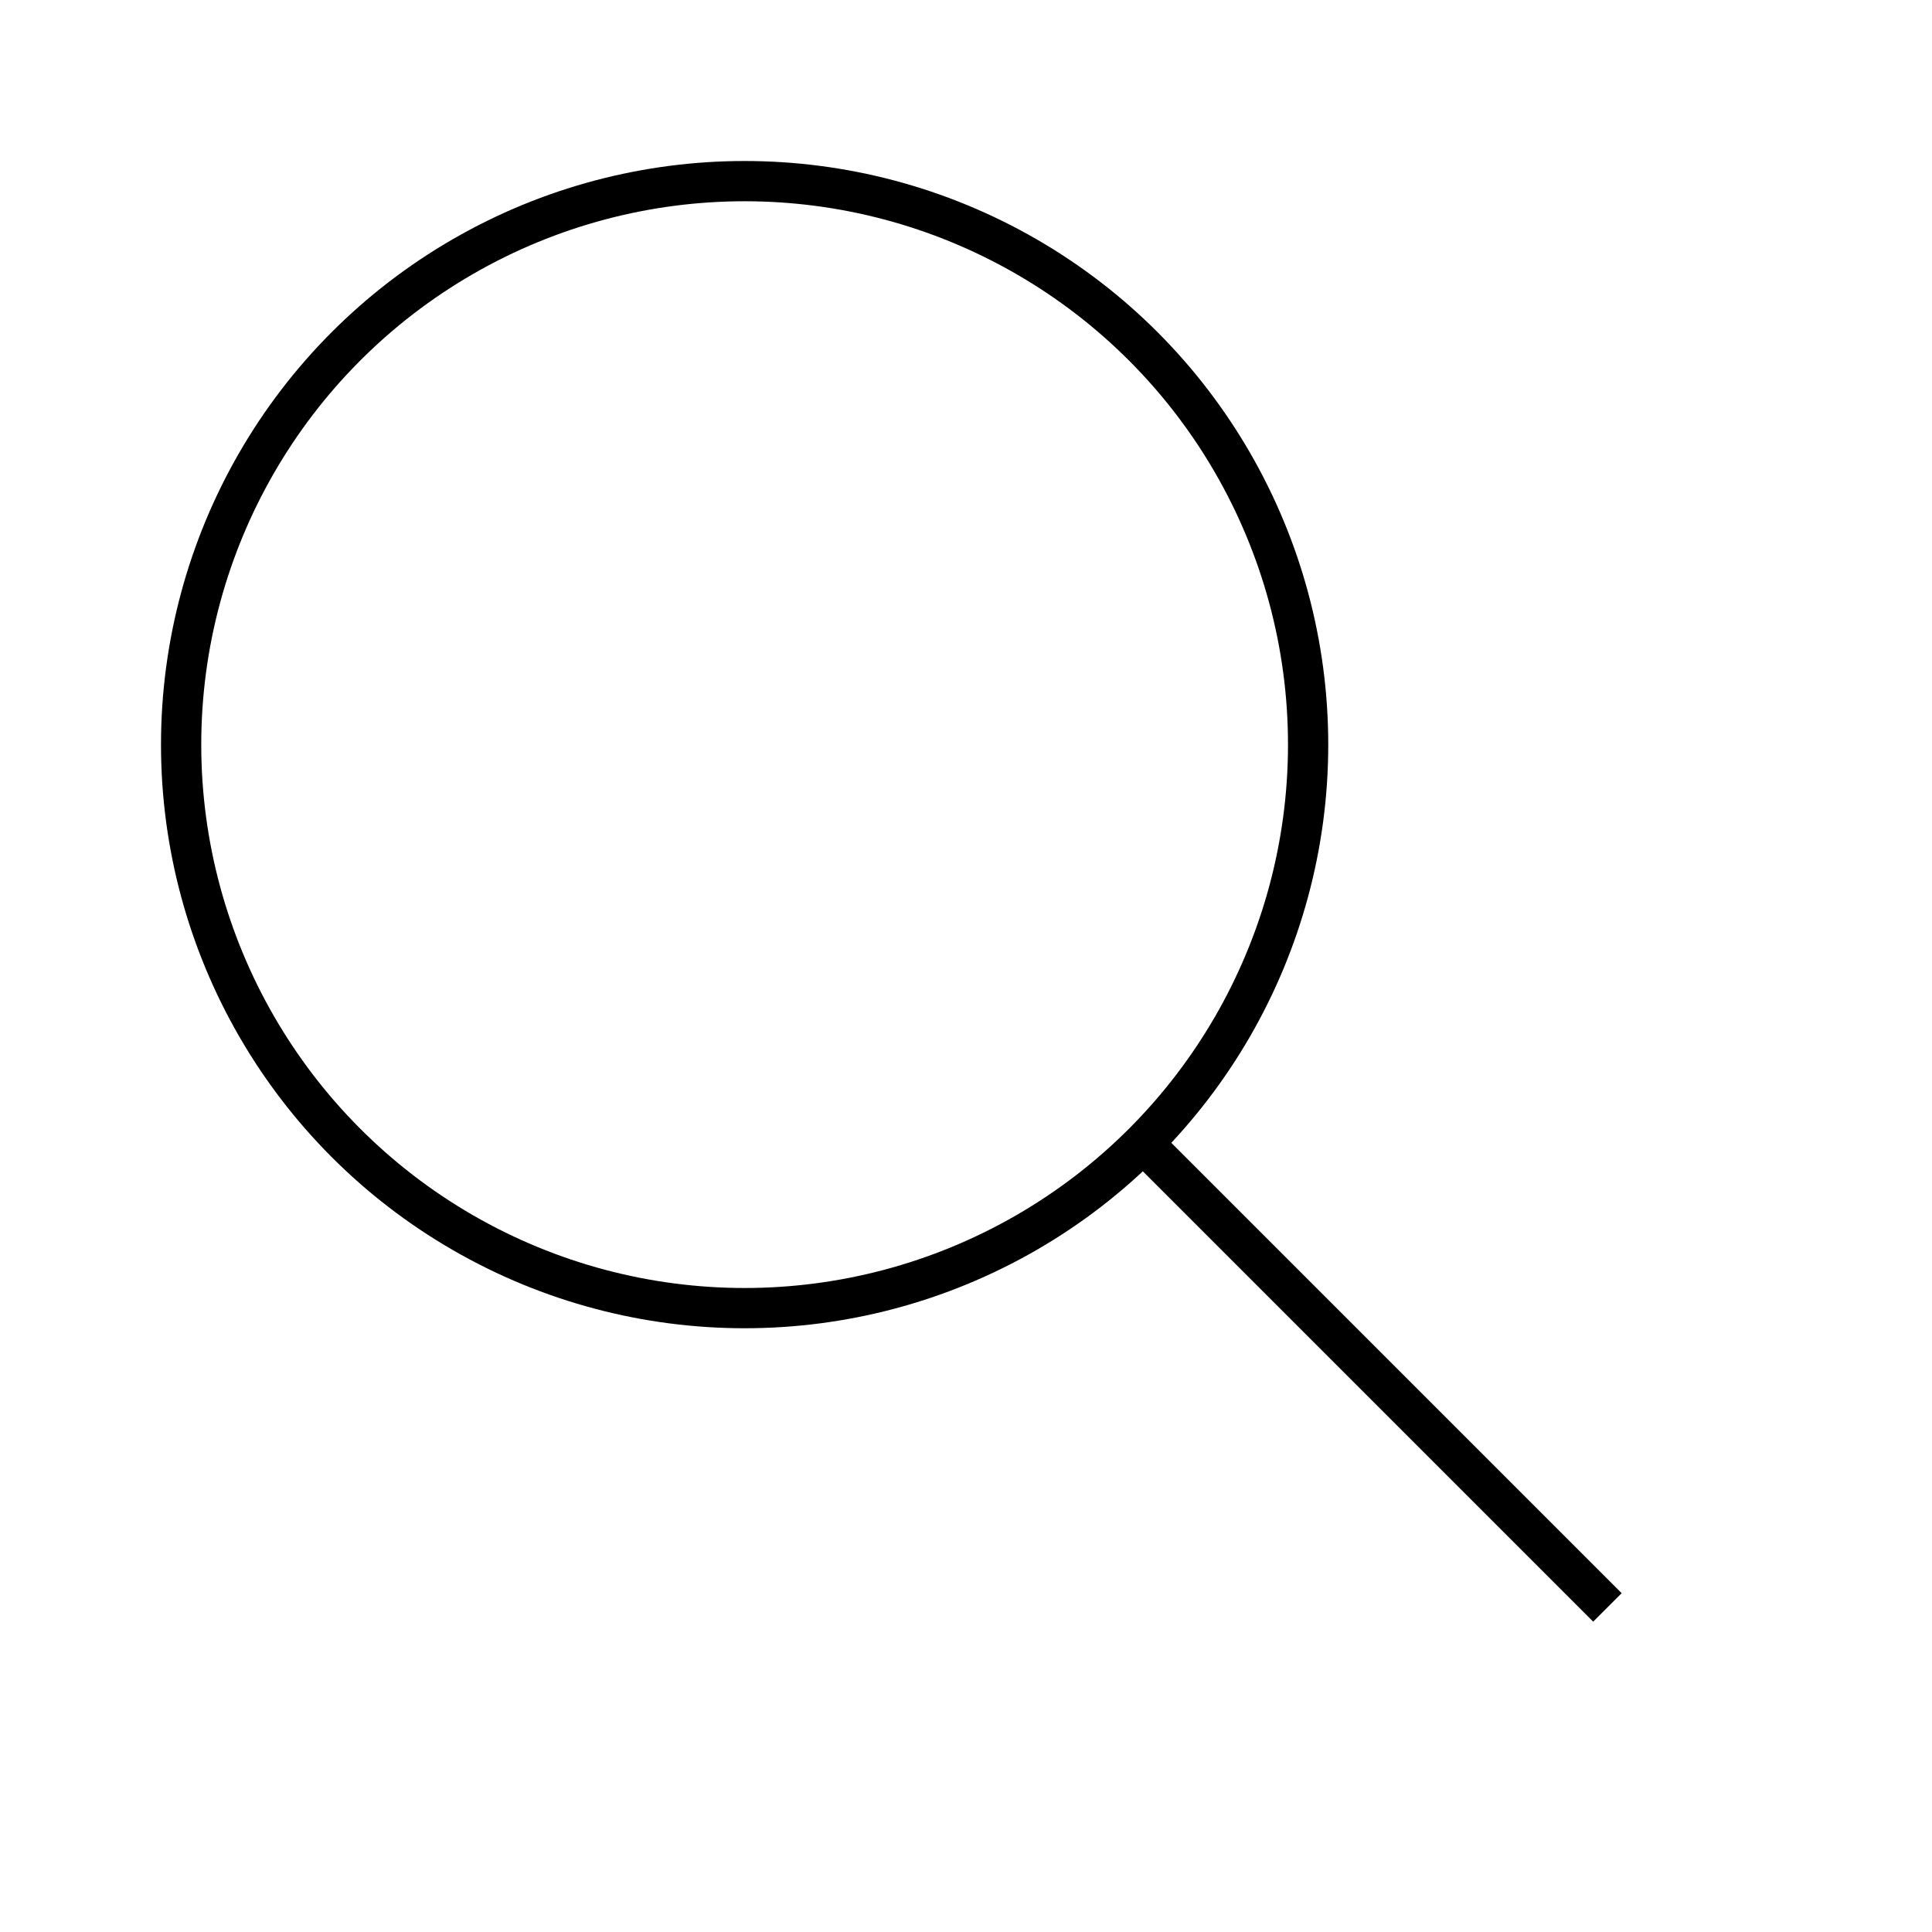 <?xml version="1.0" encoding="UTF-8"?>
<svg width="48px" height="48px" viewBox="0 0 48 48" version="1.1" xmlns="http://www.w3.org/2000/svg" xmlns:xlink="http://www.w3.org/1999/xlink">
    <!-- Generator: Sketch 41.2 (35397) - http://www.bohemiancoding.com/sketch -->
    <title>search-md-line</title>
    <desc>Created with Sketch.</desc>
    <defs></defs>
    <g id="line" stroke="none" stroke-width="1" fill="none" fill-rule="evenodd">
        <g id="search-md-line" stroke="#000000">
            <path d="M28.18,28.18 L39.936,39.936" id="Path-33"></path>
            <circle id="Oval-4" cx="18.5" cy="18.5" r="14"></circle>
        </g>
    </g>
</svg>